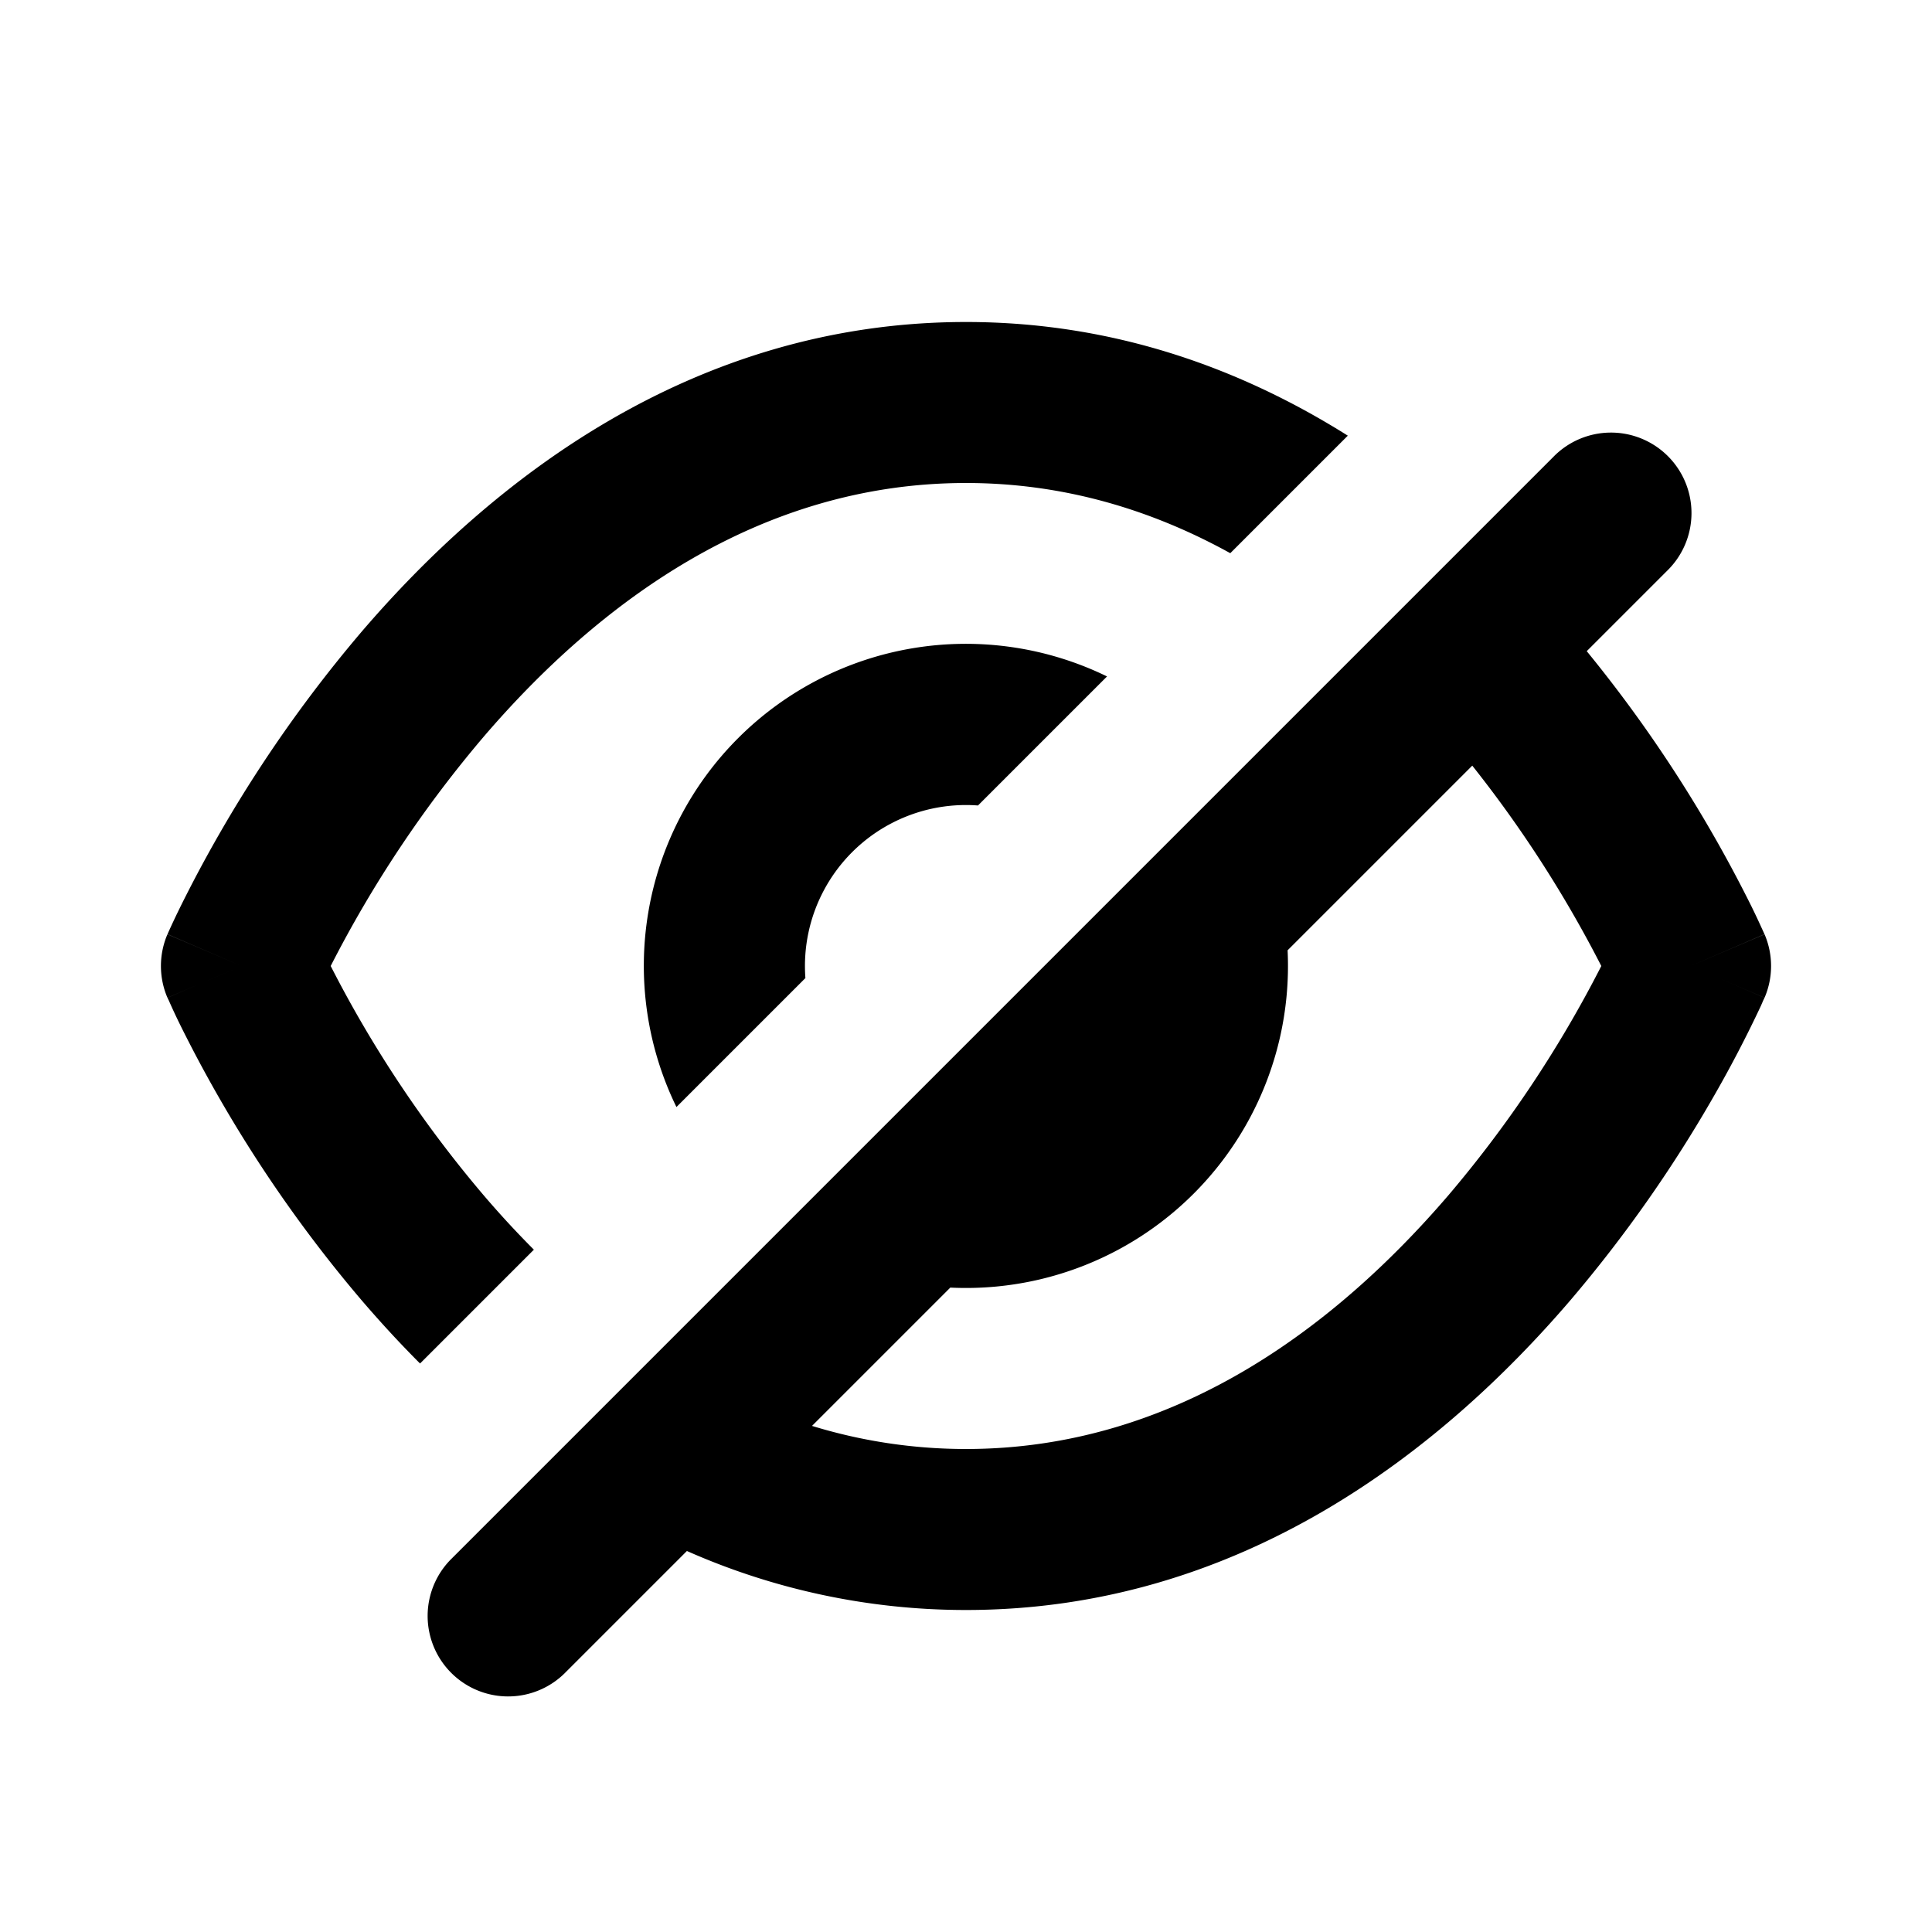 <?xml version="1.0" encoding="iso-8859-1"?>
<!DOCTYPE svg PUBLIC "-//W3C//DTD SVG 1.1//EN" "http://www.w3.org/Graphics/SVG/1.1/DTD/svg11.dtd">
<svg version="1.1" id="icon-eye-hidden" xmlns="http://www.w3.org/2000/svg" xmlns:xlink="http://www.w3.org/1999/xlink" viewBox="0 0 24 24">
  <path fill-rule="evenodd" d="m8.533 19.267-1.526 1.526a1 1 0 0 1-1.414-1.414l13.7-13.7a1 1 0 1 1 1.414 1.414l-.996.996a16.872 16.872 0 0 1 2.046 3.17c.051.104.09.188.117.247l.032.07.009.02.003.006v.003c.001 0 .001.001-.918.395.92.394.919.394.919.395l-.002.003-.002.006-.01.02-.03.07a15.141 15.141 0 0 1-.569 1.095 16.74 16.74 0 0 1-1.797 2.562C17.922 18.003 15.42 20 12 20a8.552 8.552 0 0 1-3.467-.733zM21 12l.92-.394a1 1 0 0 1 0 .788L21 12zm-2.711-2.489A14.969 14.969 0 0 1 19.892 12a14.748 14.748 0 0 1-1.901 2.85C16.578 16.496 14.58 18 12 18a6.508 6.508 0 0 1-1.913-.287l1.718-1.718a4 4 0 0 0 4.19-4.19L18.29 9.51zm-9.886 4.241 1.602-1.602a2 2 0 0 1 2.144-2.144l1.603-1.603a4 4 0 0 0-5.349 5.349zM12 6c1.226 0 2.32.34 3.283.872l1.46-1.46C15.428 4.585 13.848 4 12 4 8.58 4 6.078 5.997 4.49 7.85a16.744 16.744 0 0 0-2.247 3.41 10.246 10.246 0 0 0-.149.315l-.009.02-.002.007-.001.002v.001c-.001 0-.001.001.918.395l-.92-.394a1 1 0 0 0 0 .788L3 12c-.92.394-.919.394-.919.395l.002.003.002.006.01.02a7.803 7.803 0 0 0 .148.317 16.743 16.743 0 0 0 2.248 3.41c.224.261.466.526.727.787l1.414-1.414a11.85 11.85 0 0 1-.623-.675A14.746 14.746 0 0 1 4.108 12 14.744 14.744 0 0 1 6.01 9.15C7.422 7.504 9.42 6 12 6z" clip-rule="evenodd" />
</svg>
